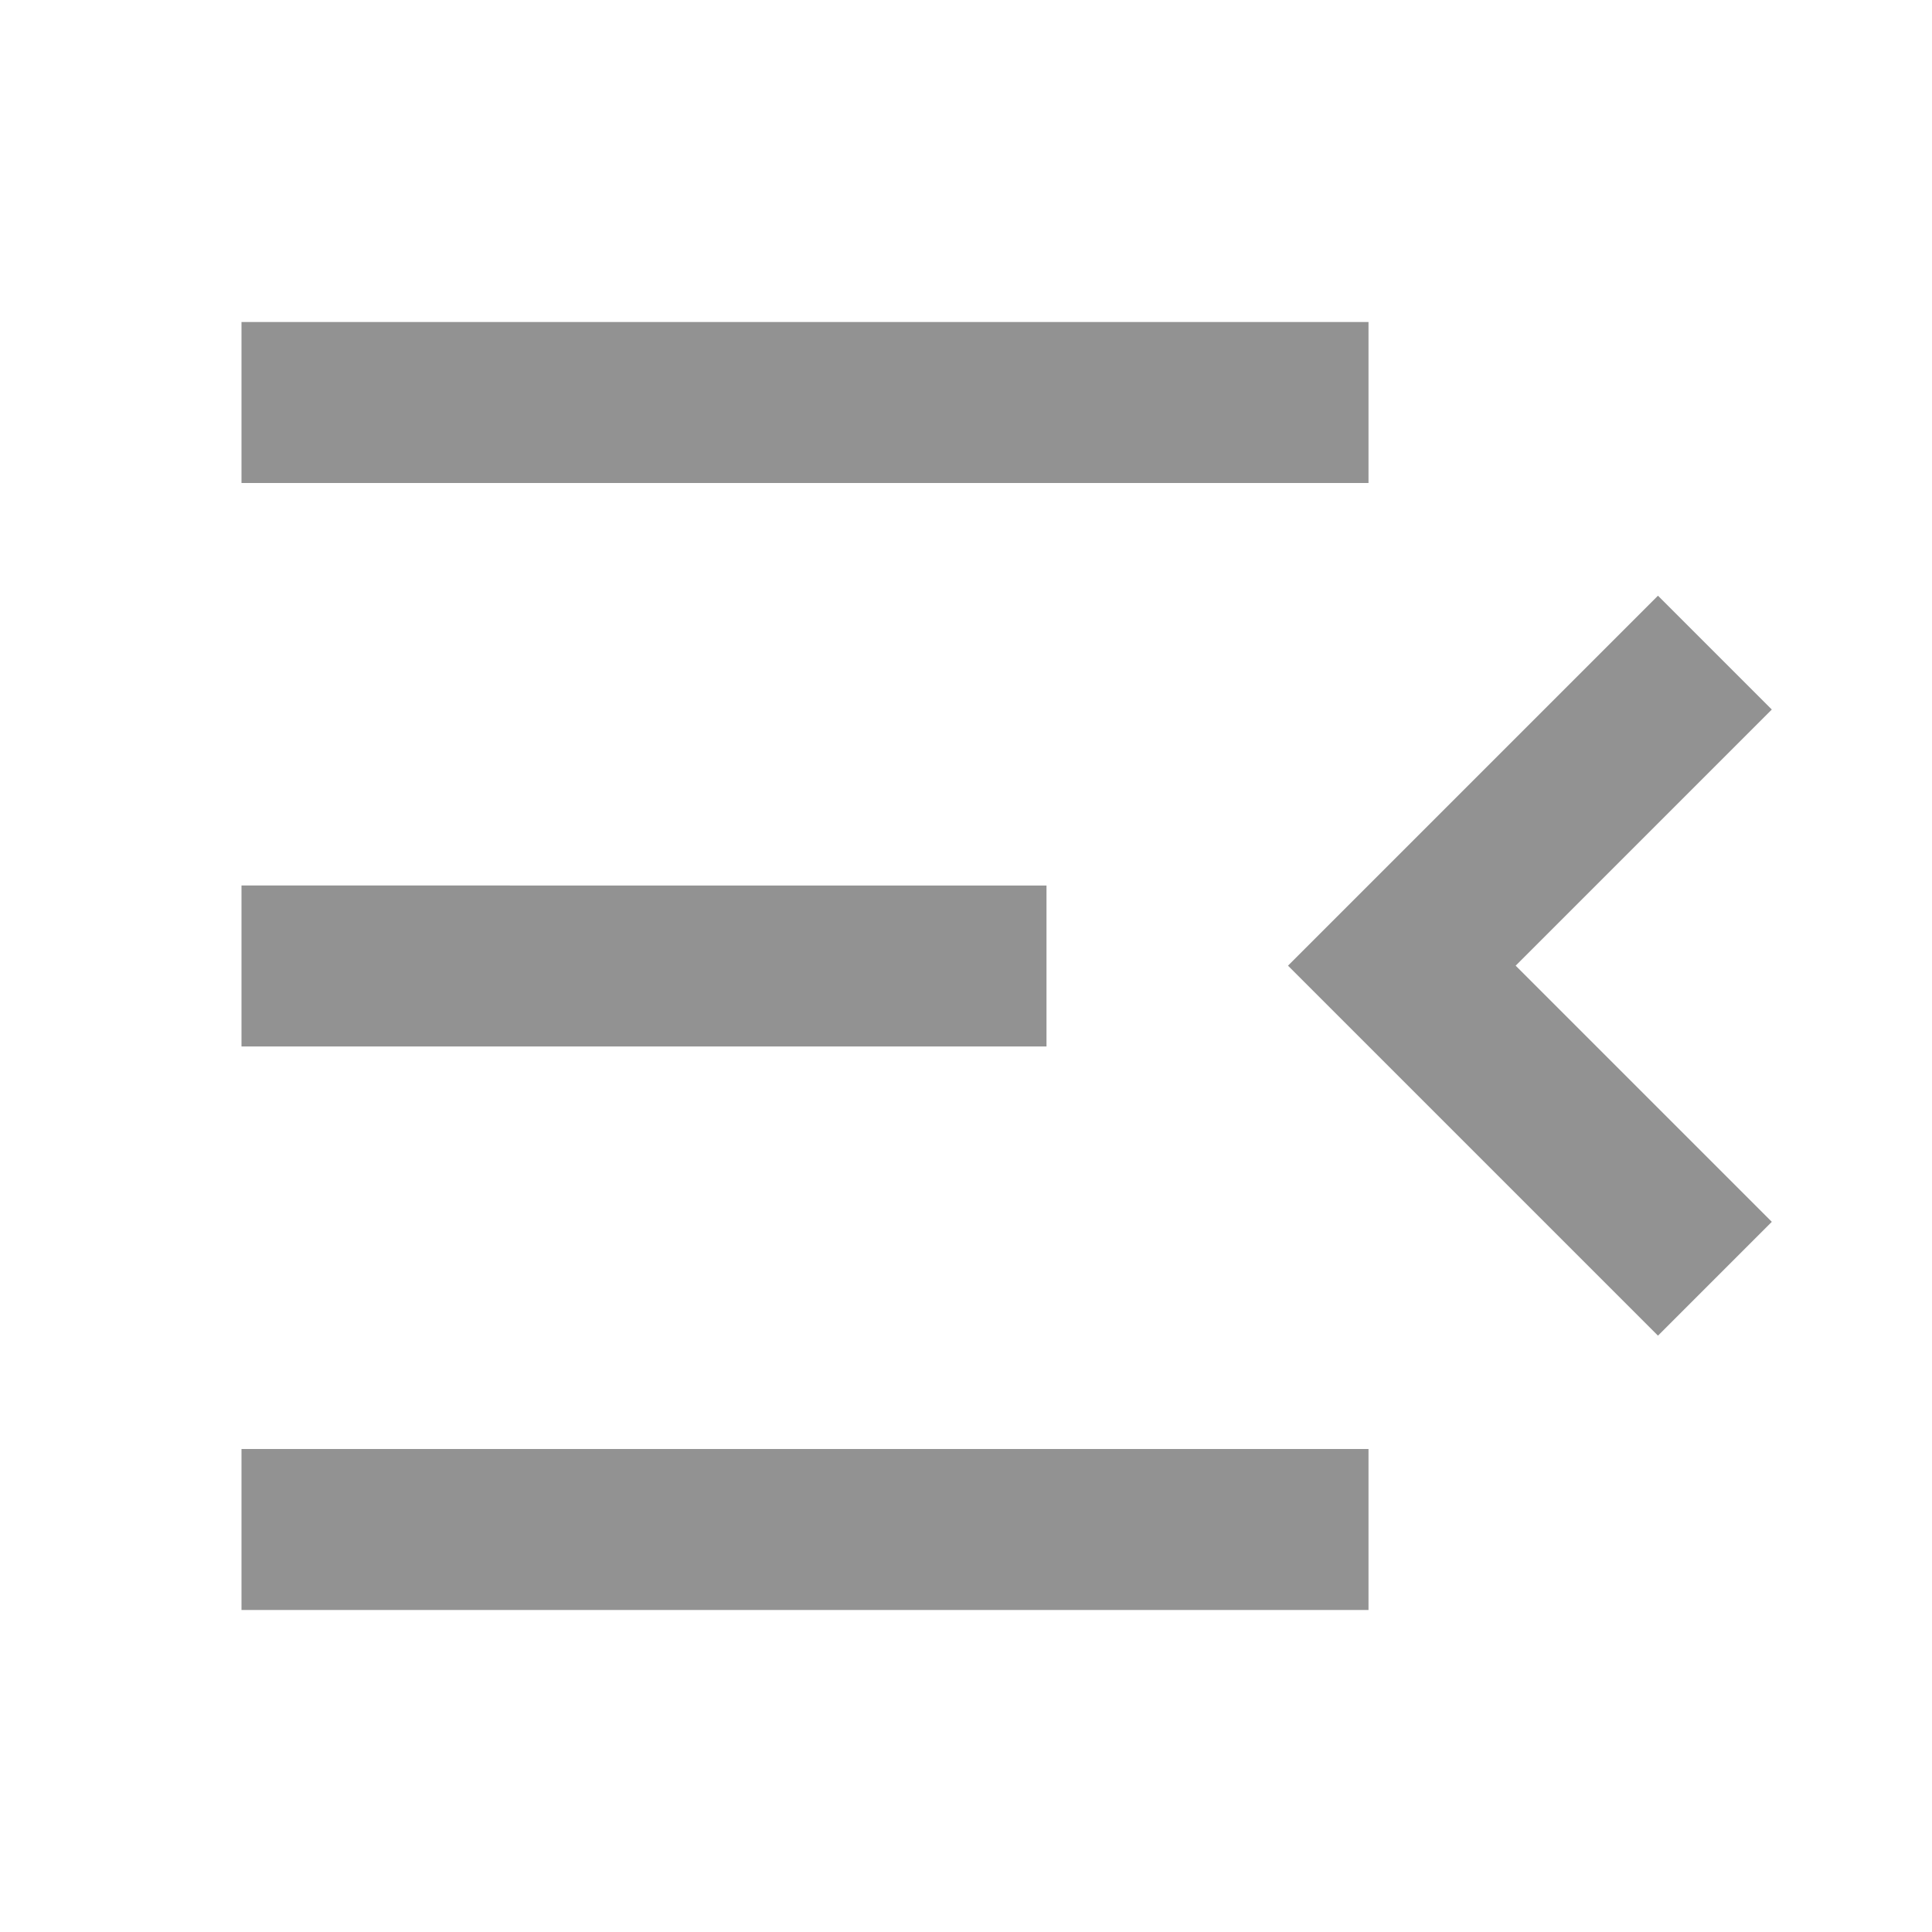 <svg xmlns="http://www.w3.org/2000/svg" xmlns:xlink="http://www.w3.org/1999/xlink" aria-hidden="true" role="img" class="iconify iconify--ri MuiBox-root css-16qv2i2" width="1em" height="1em" viewBox="0 0 24 24"><path fill="#929292" d="M17 4H3v2h14zm-4 7H3v2h10zm4 7H3v2h14zm5.01-9.186L20.596 7.4L16 11.996l4.596 4.596l1.414-1.414l-3.182-3.182z"></path></svg>
